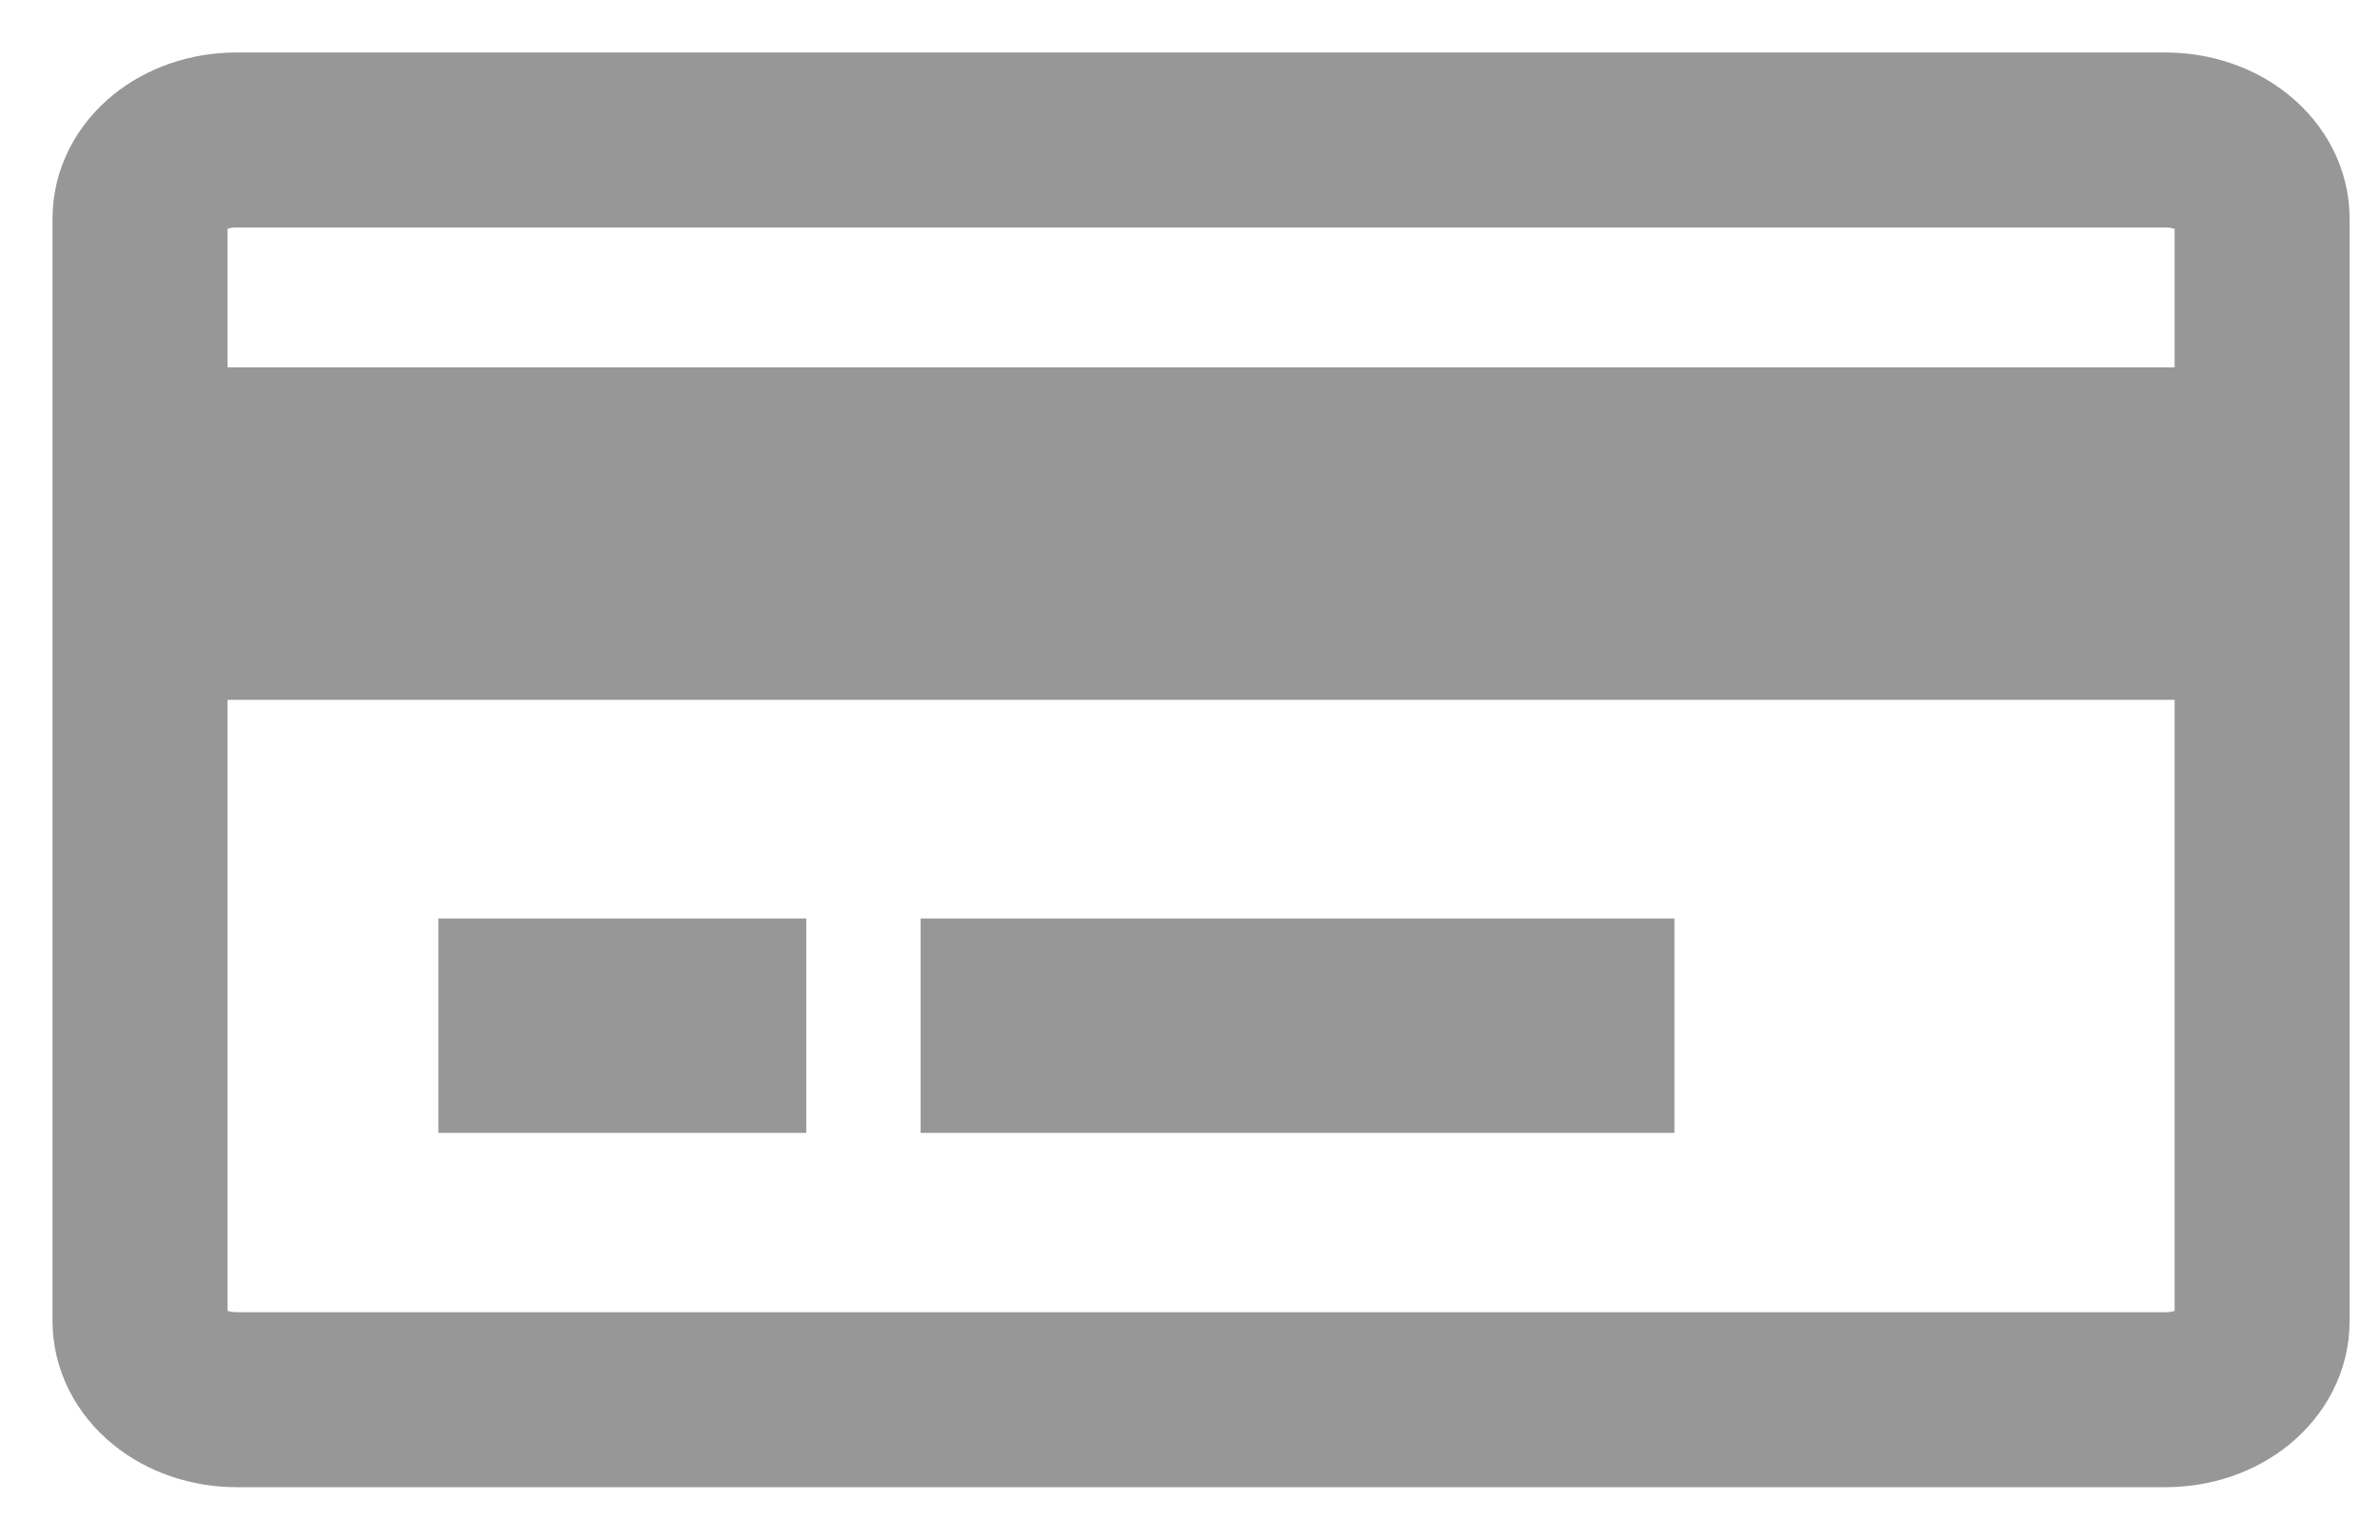 <svg width="34" height="22" viewBox="0 0 34 22" fill="none" xmlns="http://www.w3.org/2000/svg">
<path d="M2 3.125C2 2.504 2.606 2 3.381 2H30.935C31.116 2 31.296 2.029 31.463 2.085C31.631 2.141 31.783 2.224 31.911 2.329C32.039 2.433 32.141 2.557 32.211 2.694C32.28 2.831 32.316 2.977 32.316 3.125V18.875C32.316 19.496 31.709 20 30.935 20H3.381C3.2 20 3.02 19.971 2.853 19.915C2.685 19.859 2.533 19.776 2.405 19.671C2.276 19.567 2.175 19.443 2.105 19.306C2.036 19.169 2 19.023 2 18.875V3.125ZM2 6.5H32.316V8.75H2V6.5ZM7.512 14.375H10.268V14.938H7.512V14.375ZM14.402 14.375H22.67V14.938H14.402V14.375Z" stroke="#979797" stroke-width="2.5"/>
</svg>

